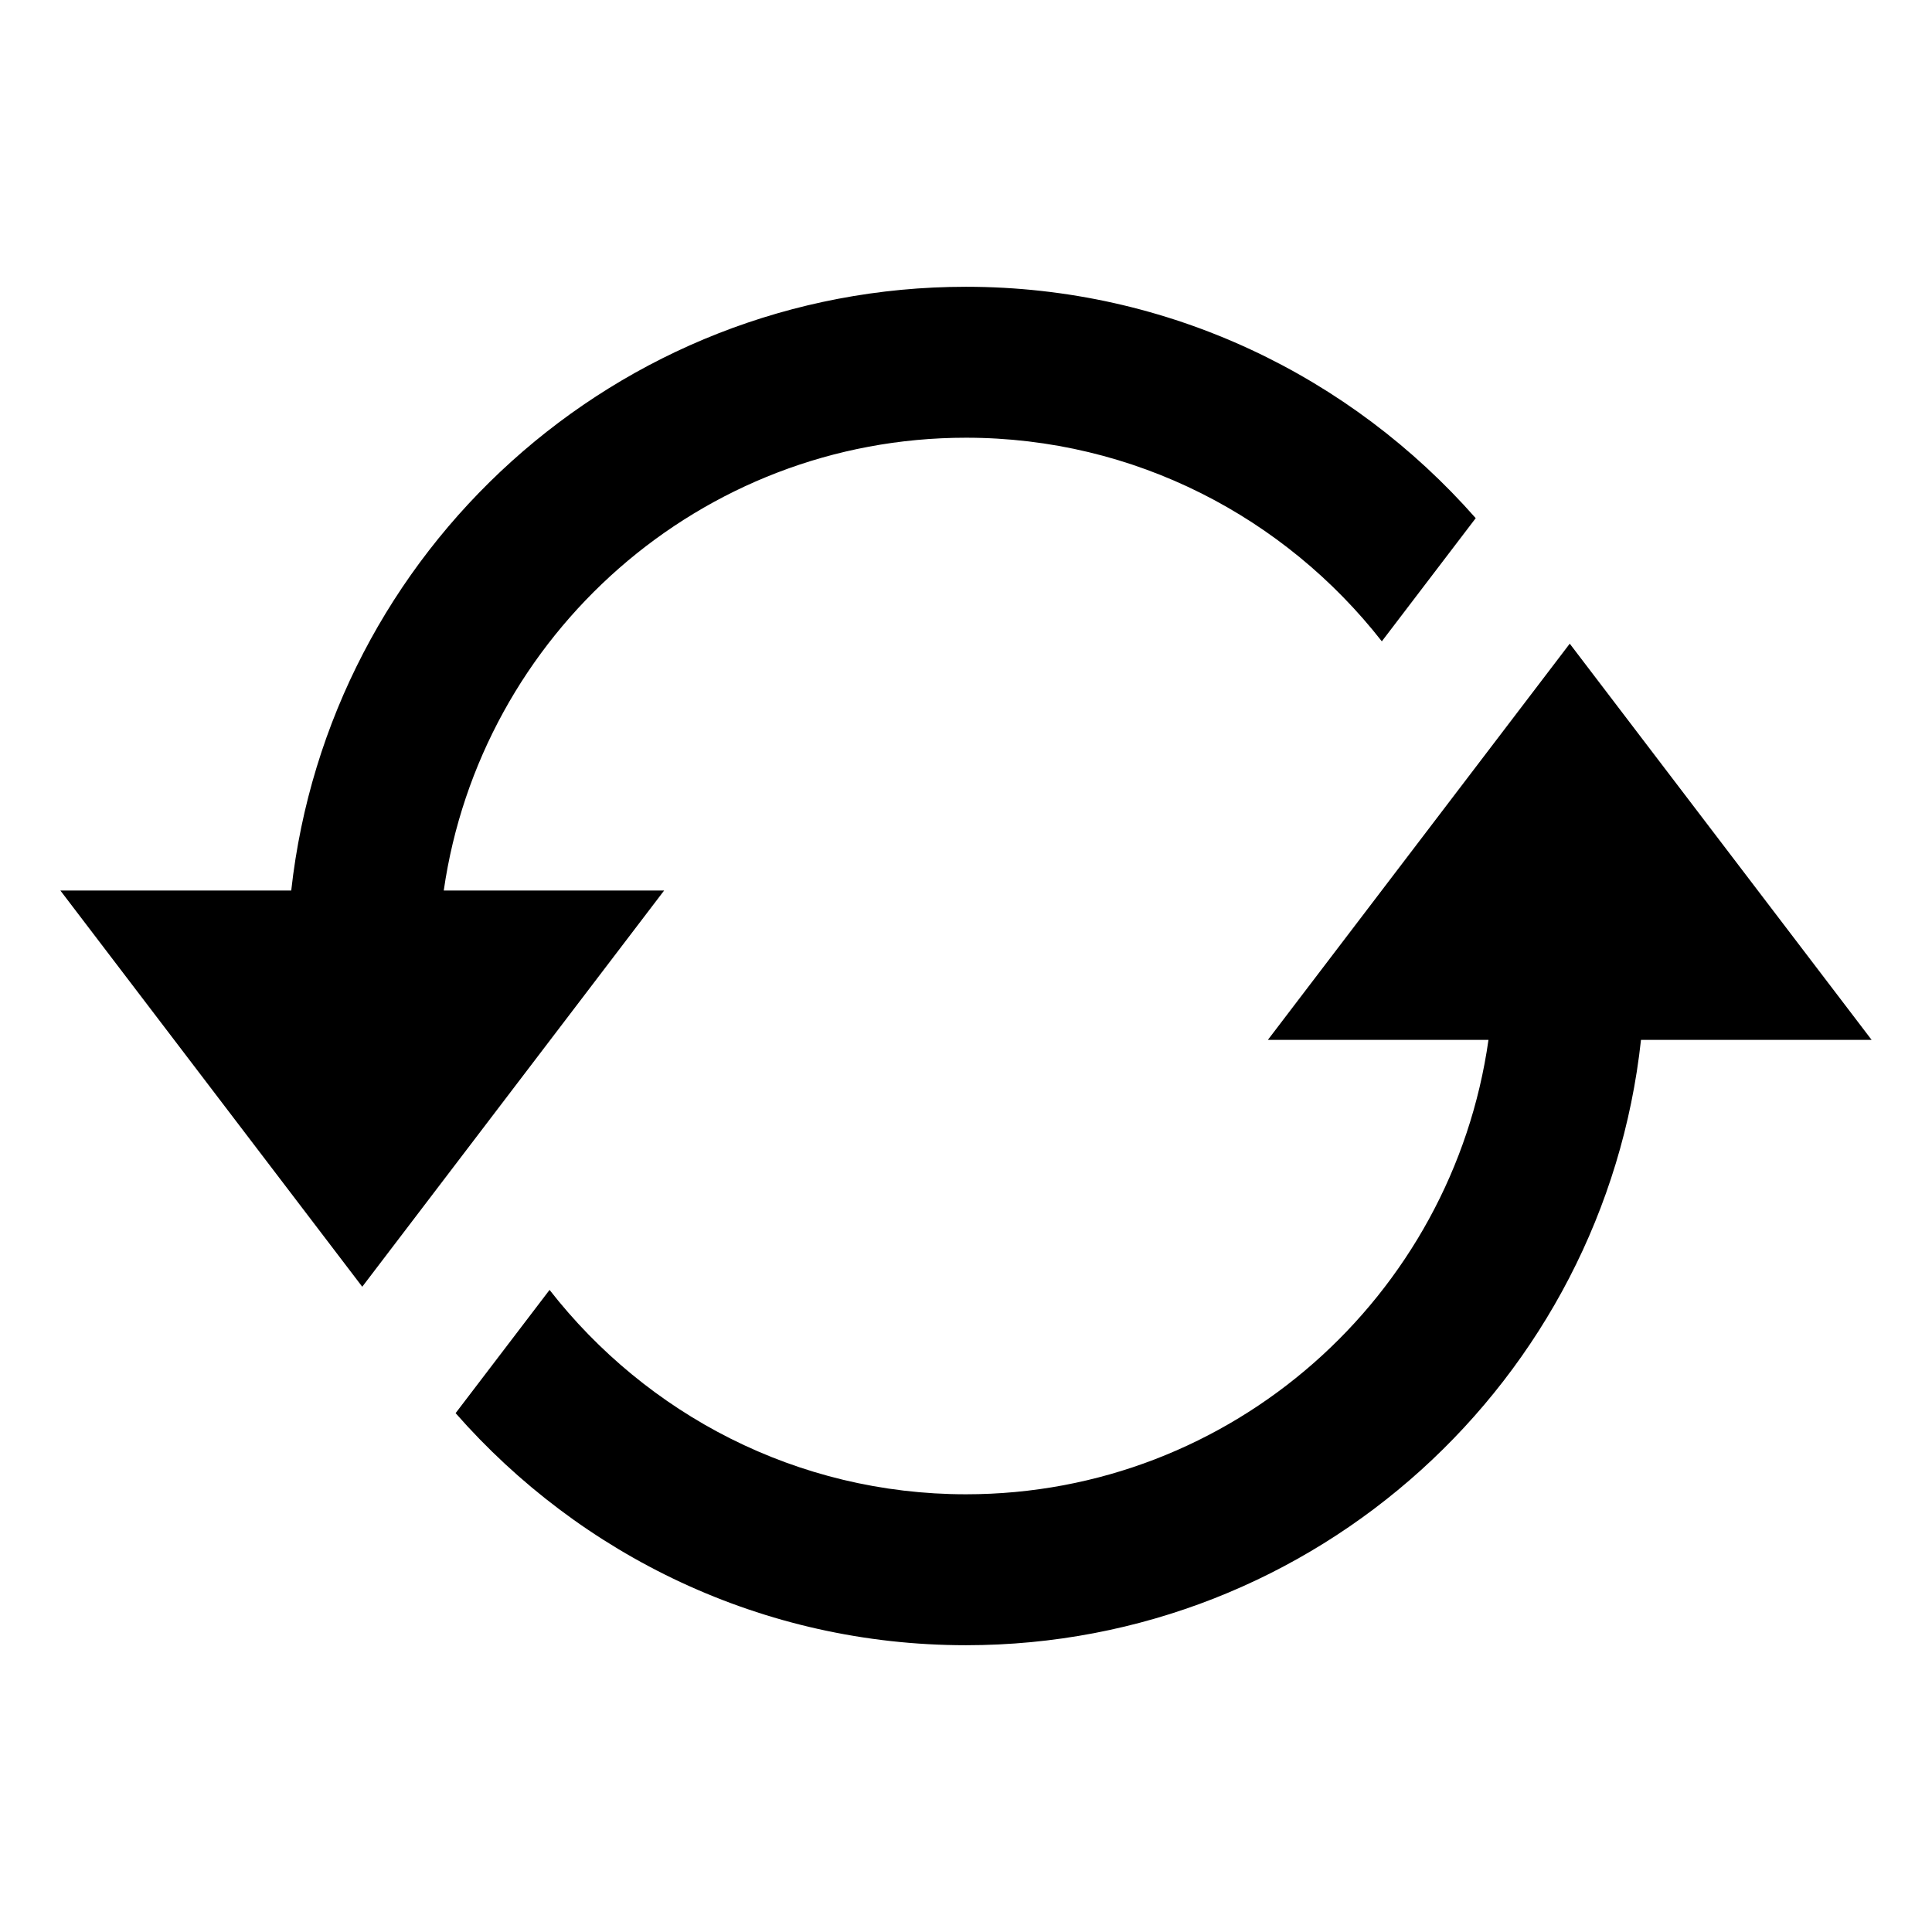 <?xml version="1.0" encoding="UTF-8"?>
<svg width="256px" height="256px" viewBox="0 0 256 256" version="1.1" xmlns="http://www.w3.org/2000/svg" xmlns:xlink="http://www.w3.org/1999/xlink">
    
    <title>refresh</title>
    <desc>Created with sketchtool.</desc>
    <defs></defs>
    <g id="Page-1" stroke="none" stroke-width="1" fill="none" fill-rule="evenodd">
        <g id="refresh" fill="#000000" fill-rule="nonzero">
            <path d="M217.44,137.79 C212.55,182.88 174.38,218 128,218 C101.02,218 76.88,206.06 60.37,187.25 L72.82,170.92 C85.65,187.37 105.58,198 128,198 C163.26,198 192.44,171.76 197.23,137.79 L168,137.79 L208,85.29 L248,137.79 L217.44,137.79 Z M58.8,118 C63.67,84.13 92.8,58 128,58 C150.37,58 170.28,68.59 183.1,84.98 L195.54,68.66 C179.04,49.9 154.93,38 128,38 C81.68,38 43.57,73.01 38.59,118 L8,118 L48,170.5 L88,118 L58.8,118 Z"></path>
        </g>
    </g>
</svg>